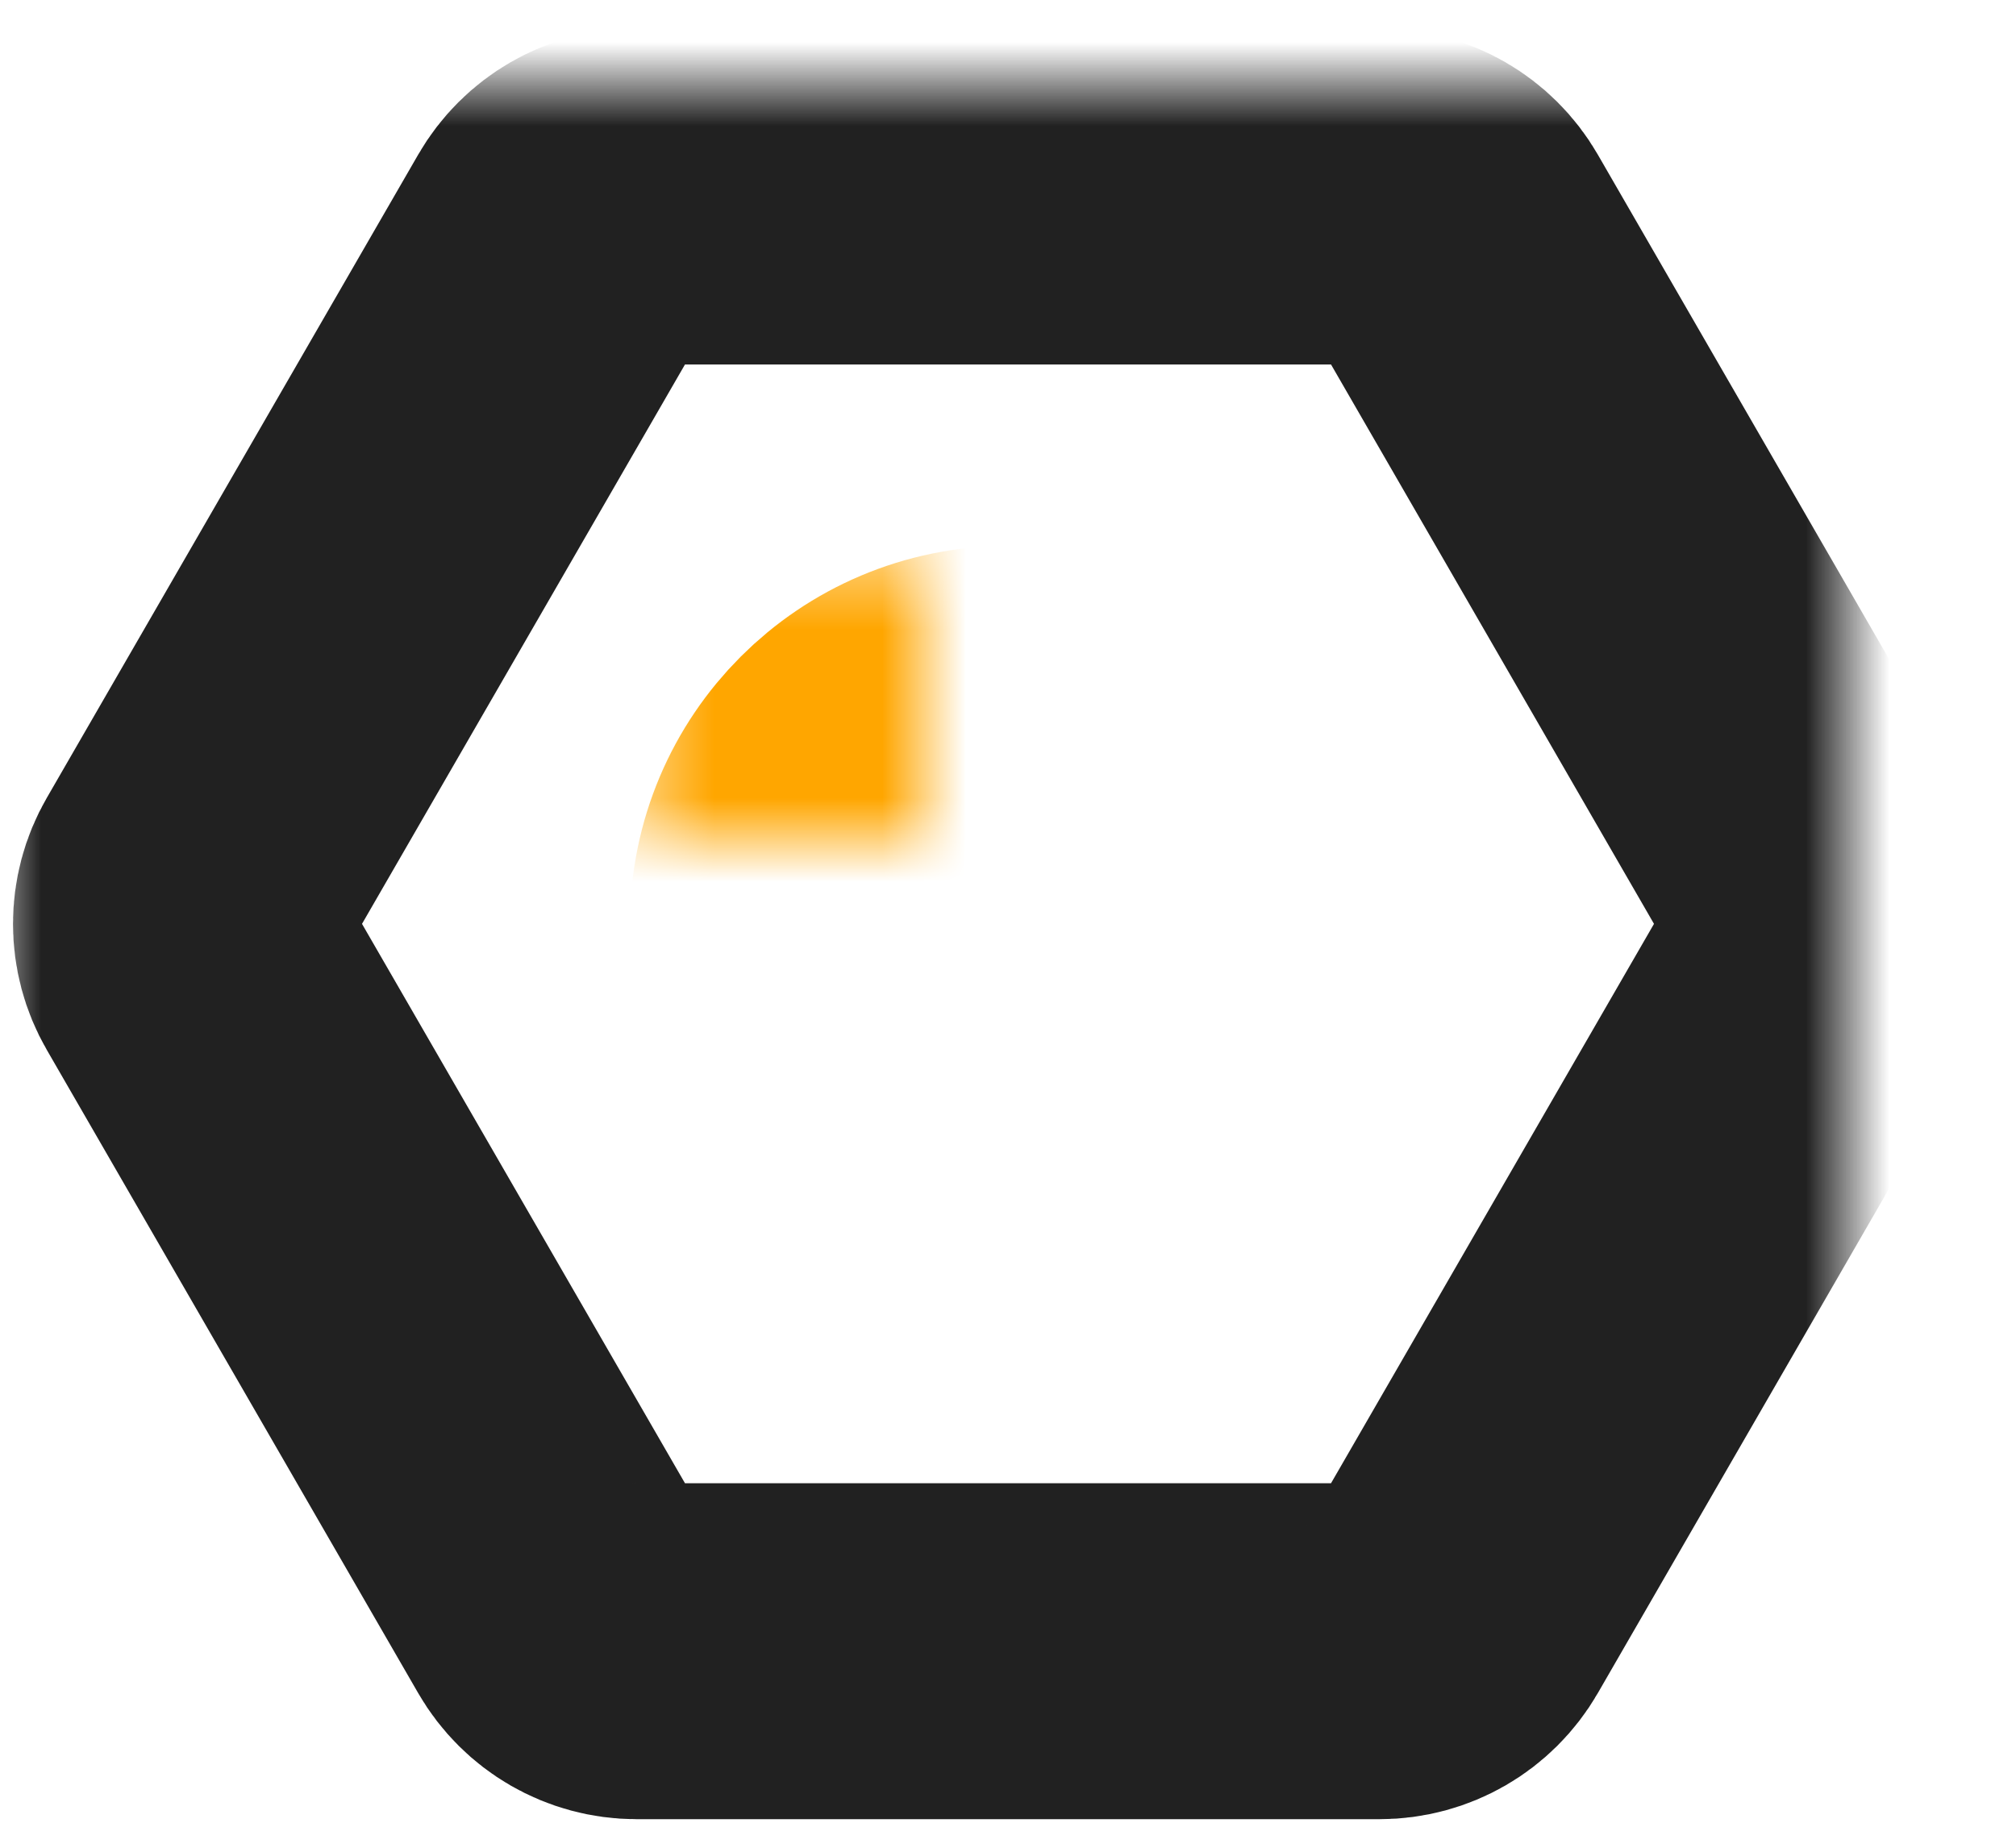 <?xml version="1.0" encoding="UTF-8"?>
<svg width="24px" height="22px" viewBox="0 0 24 22" version="1.1" xmlns="http://www.w3.org/2000/svg" xmlns:xlink="http://www.w3.org/1999/xlink">
    <title>setting</title>
    <defs>
        <path d="M12.5,10 C12.5,8.62 11.38,7.5 10,7.5 C8.62,7.5 7.5,8.62 7.5,10 C7.5,11.38 8.62,12.5 10,12.5 C11.38,12.5 12.5,11.38 12.5,10 Z" id="path-1"></path>
        <mask id="mask-2" maskContentUnits="userSpaceOnUse" maskUnits="objectBoundingBox" x="-2" y="-2" width="9" height="9">
            <rect x="5.5" y="5.5" width="9" height="9" fill="white"></rect>
            <use xlink:href="#path-1" fill="black"></use>
        </mask>
        <path d="M1.34,14.423 L1.34,5.577 C1.34,5.22 1.53,4.89 1.84,4.711 L9.5,0.289 C9.809,0.11 10.191,0.11 10.5,0.289 L18.16,4.711 C18.47,4.89 18.66,5.22 18.66,5.577 L18.66,14.423 C18.66,14.78 18.47,15.11 18.16,15.289 L10.5,19.711 C10.191,19.89 9.809,19.89 9.5,19.711 L1.84,15.289 C1.53,15.11 1.34,14.78 1.34,14.423 Z" id="path-3"></path>
        <mask id="mask-4" maskContentUnits="userSpaceOnUse" maskUnits="objectBoundingBox" x="-2" y="-2" width="24" height="24">
            <rect x="-2" y="-2" width="24" height="24" fill="white"></rect>
            <use xlink:href="#path-3" fill="black"></use>
        </mask>
    </defs>
    <g id="我的" stroke="none" stroke-width="1" fill="none" fill-rule="evenodd" stroke-dasharray="0,0">
        <g transform="translate(-65, -398)" id="分组-8" stroke-width="4">
            <g transform="translate(57, 399)">
                <g id="setting" transform="translate(10, 0)">
                    <use id="路径" stroke="#FFA600" mask="url(#mask-2)" xlink:href="#path-1"></use>
                    <use id="多边形-1" stroke="#212121" mask="url(#mask-4)" transform="translate(10, 10) rotate(90) translate(-10, -10) " xlink:href="#path-3"></use>
                </g>
            </g>
        </g>
    </g>
</svg>